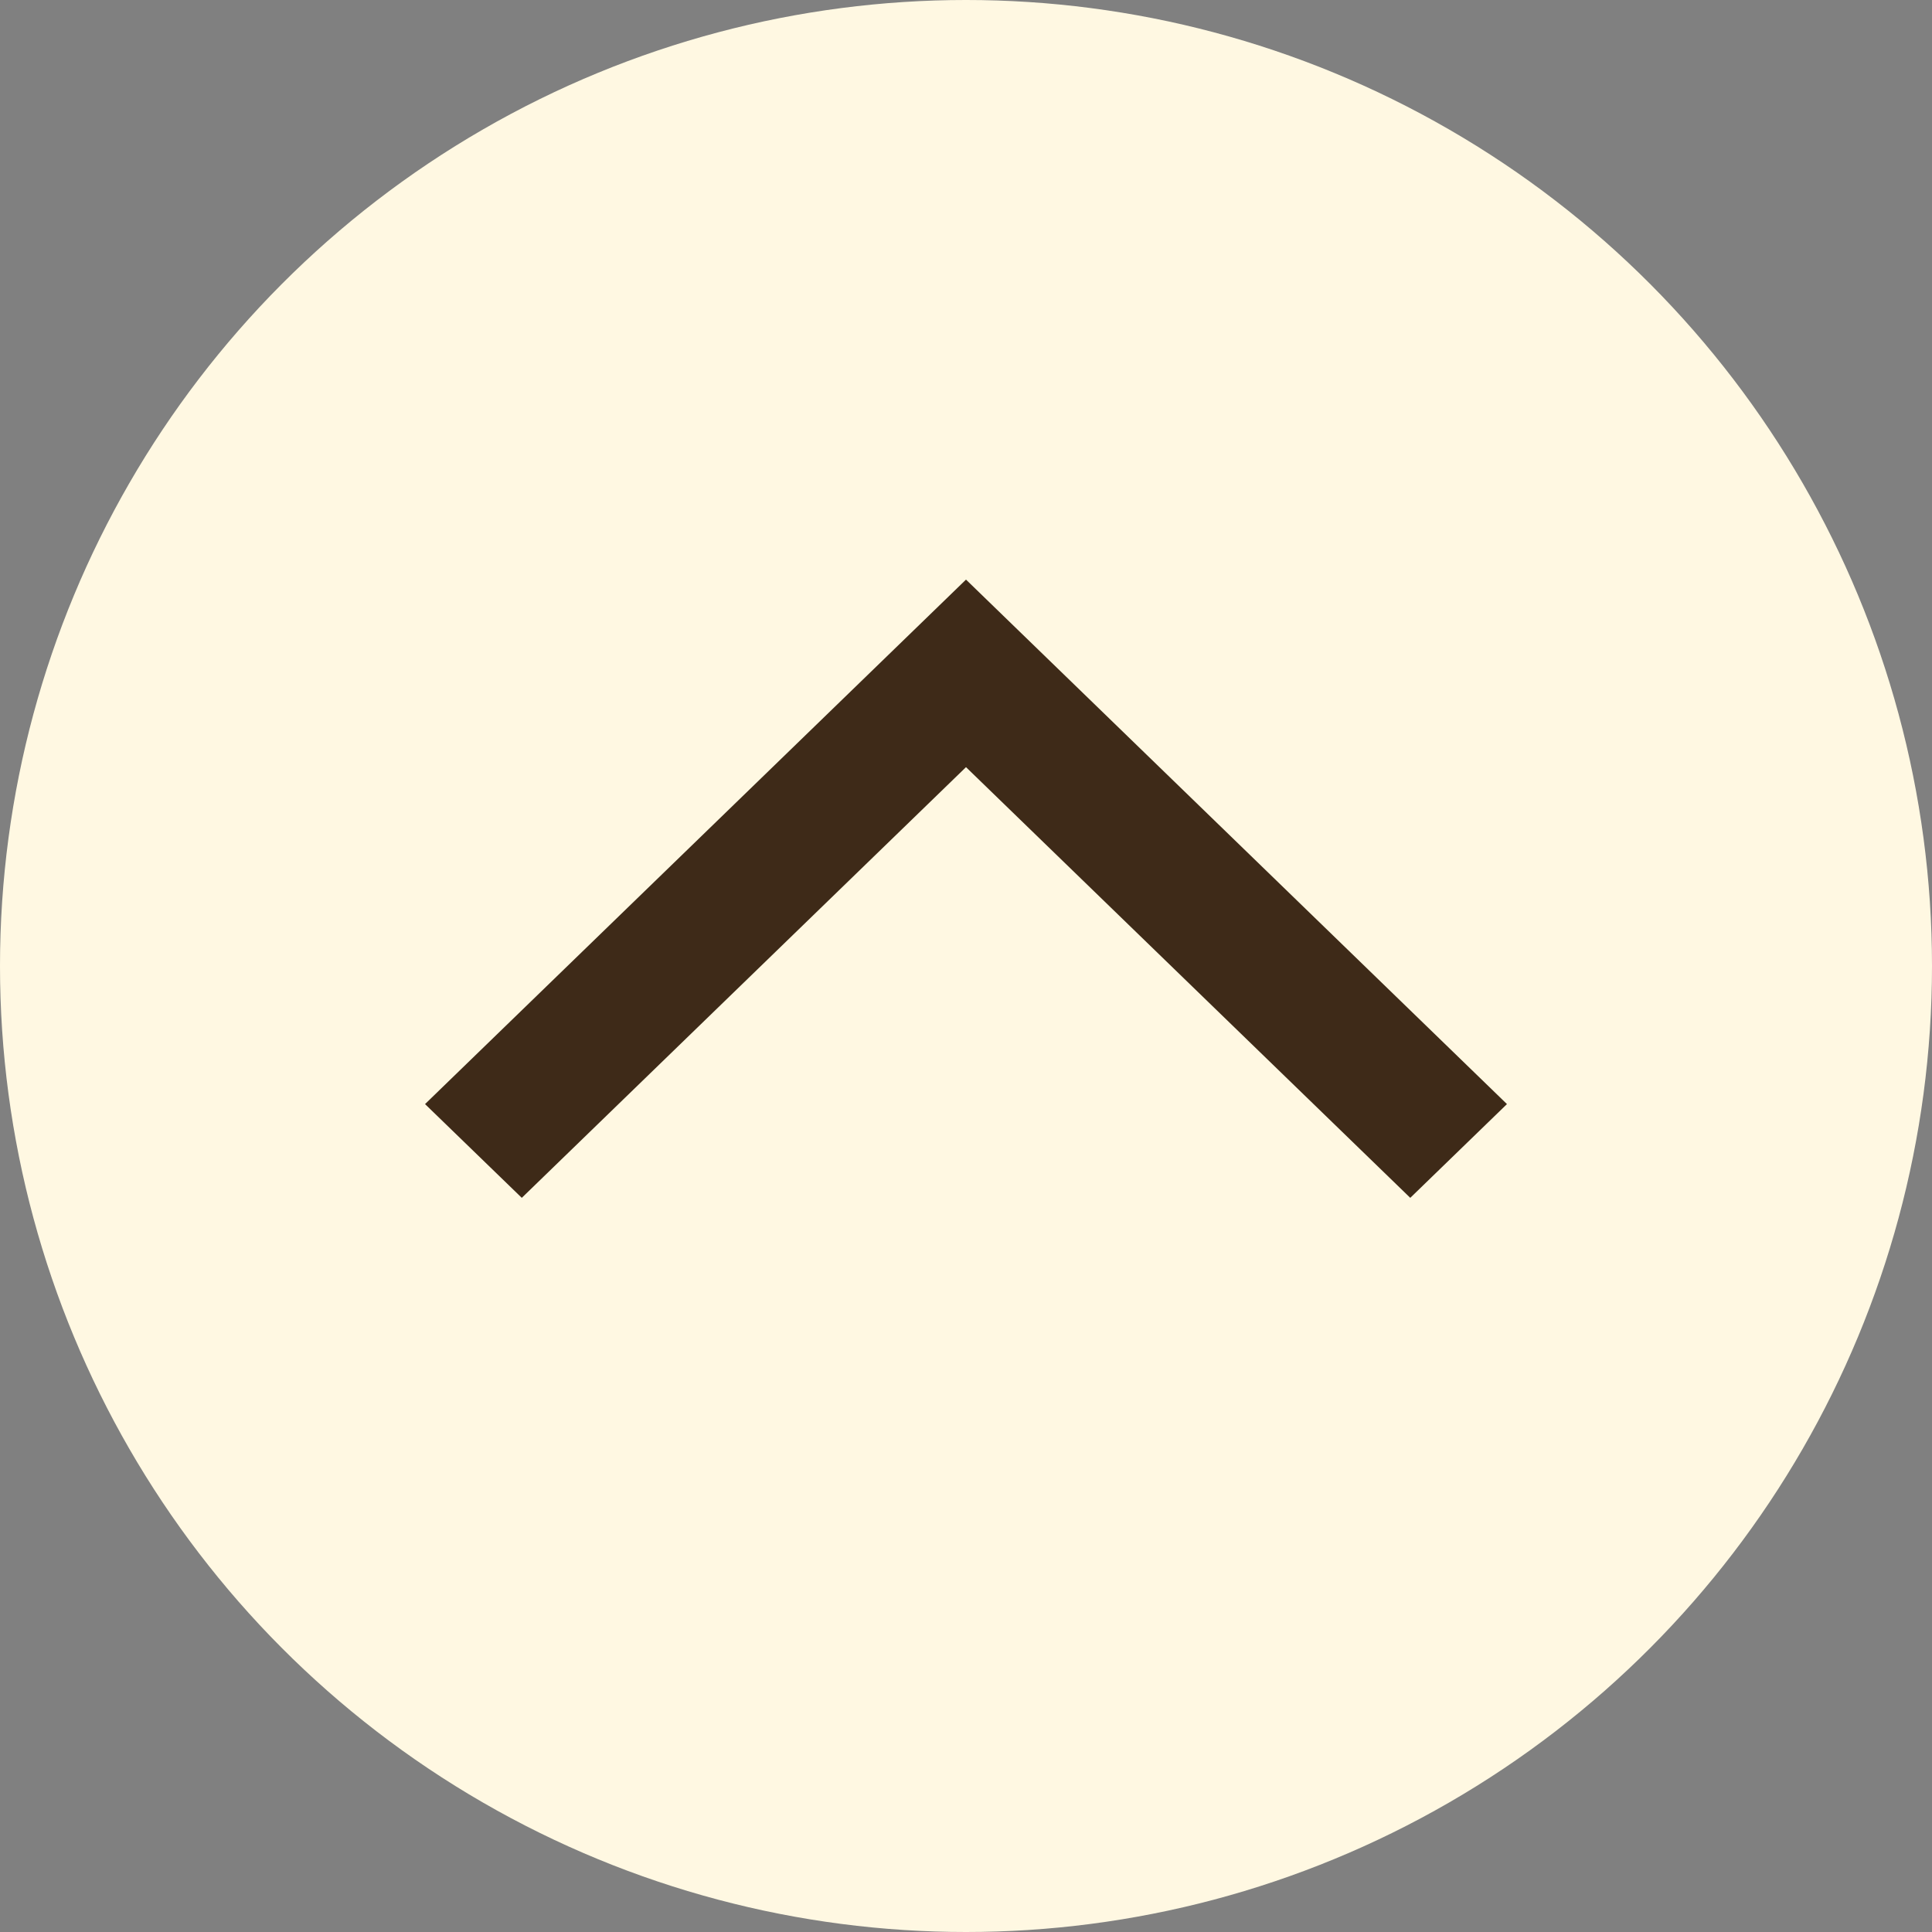 <svg width="40" height="40" viewBox="0 0 40 40" fill="none" xmlns="http://www.w3.org/2000/svg">
<rect x="0" y="0" width="40" height="40" fill="#808080" stroke="none"/>
<circle cx="20" cy="20" r="20" fill="#FFF8E2"/>
<path d="M29.198 24.8L31.2 22.859L20 12L8.8 22.859L10.803 24.8L20 15.883L29.198 24.8Z" fill="#3E2A18"/>
</svg>
